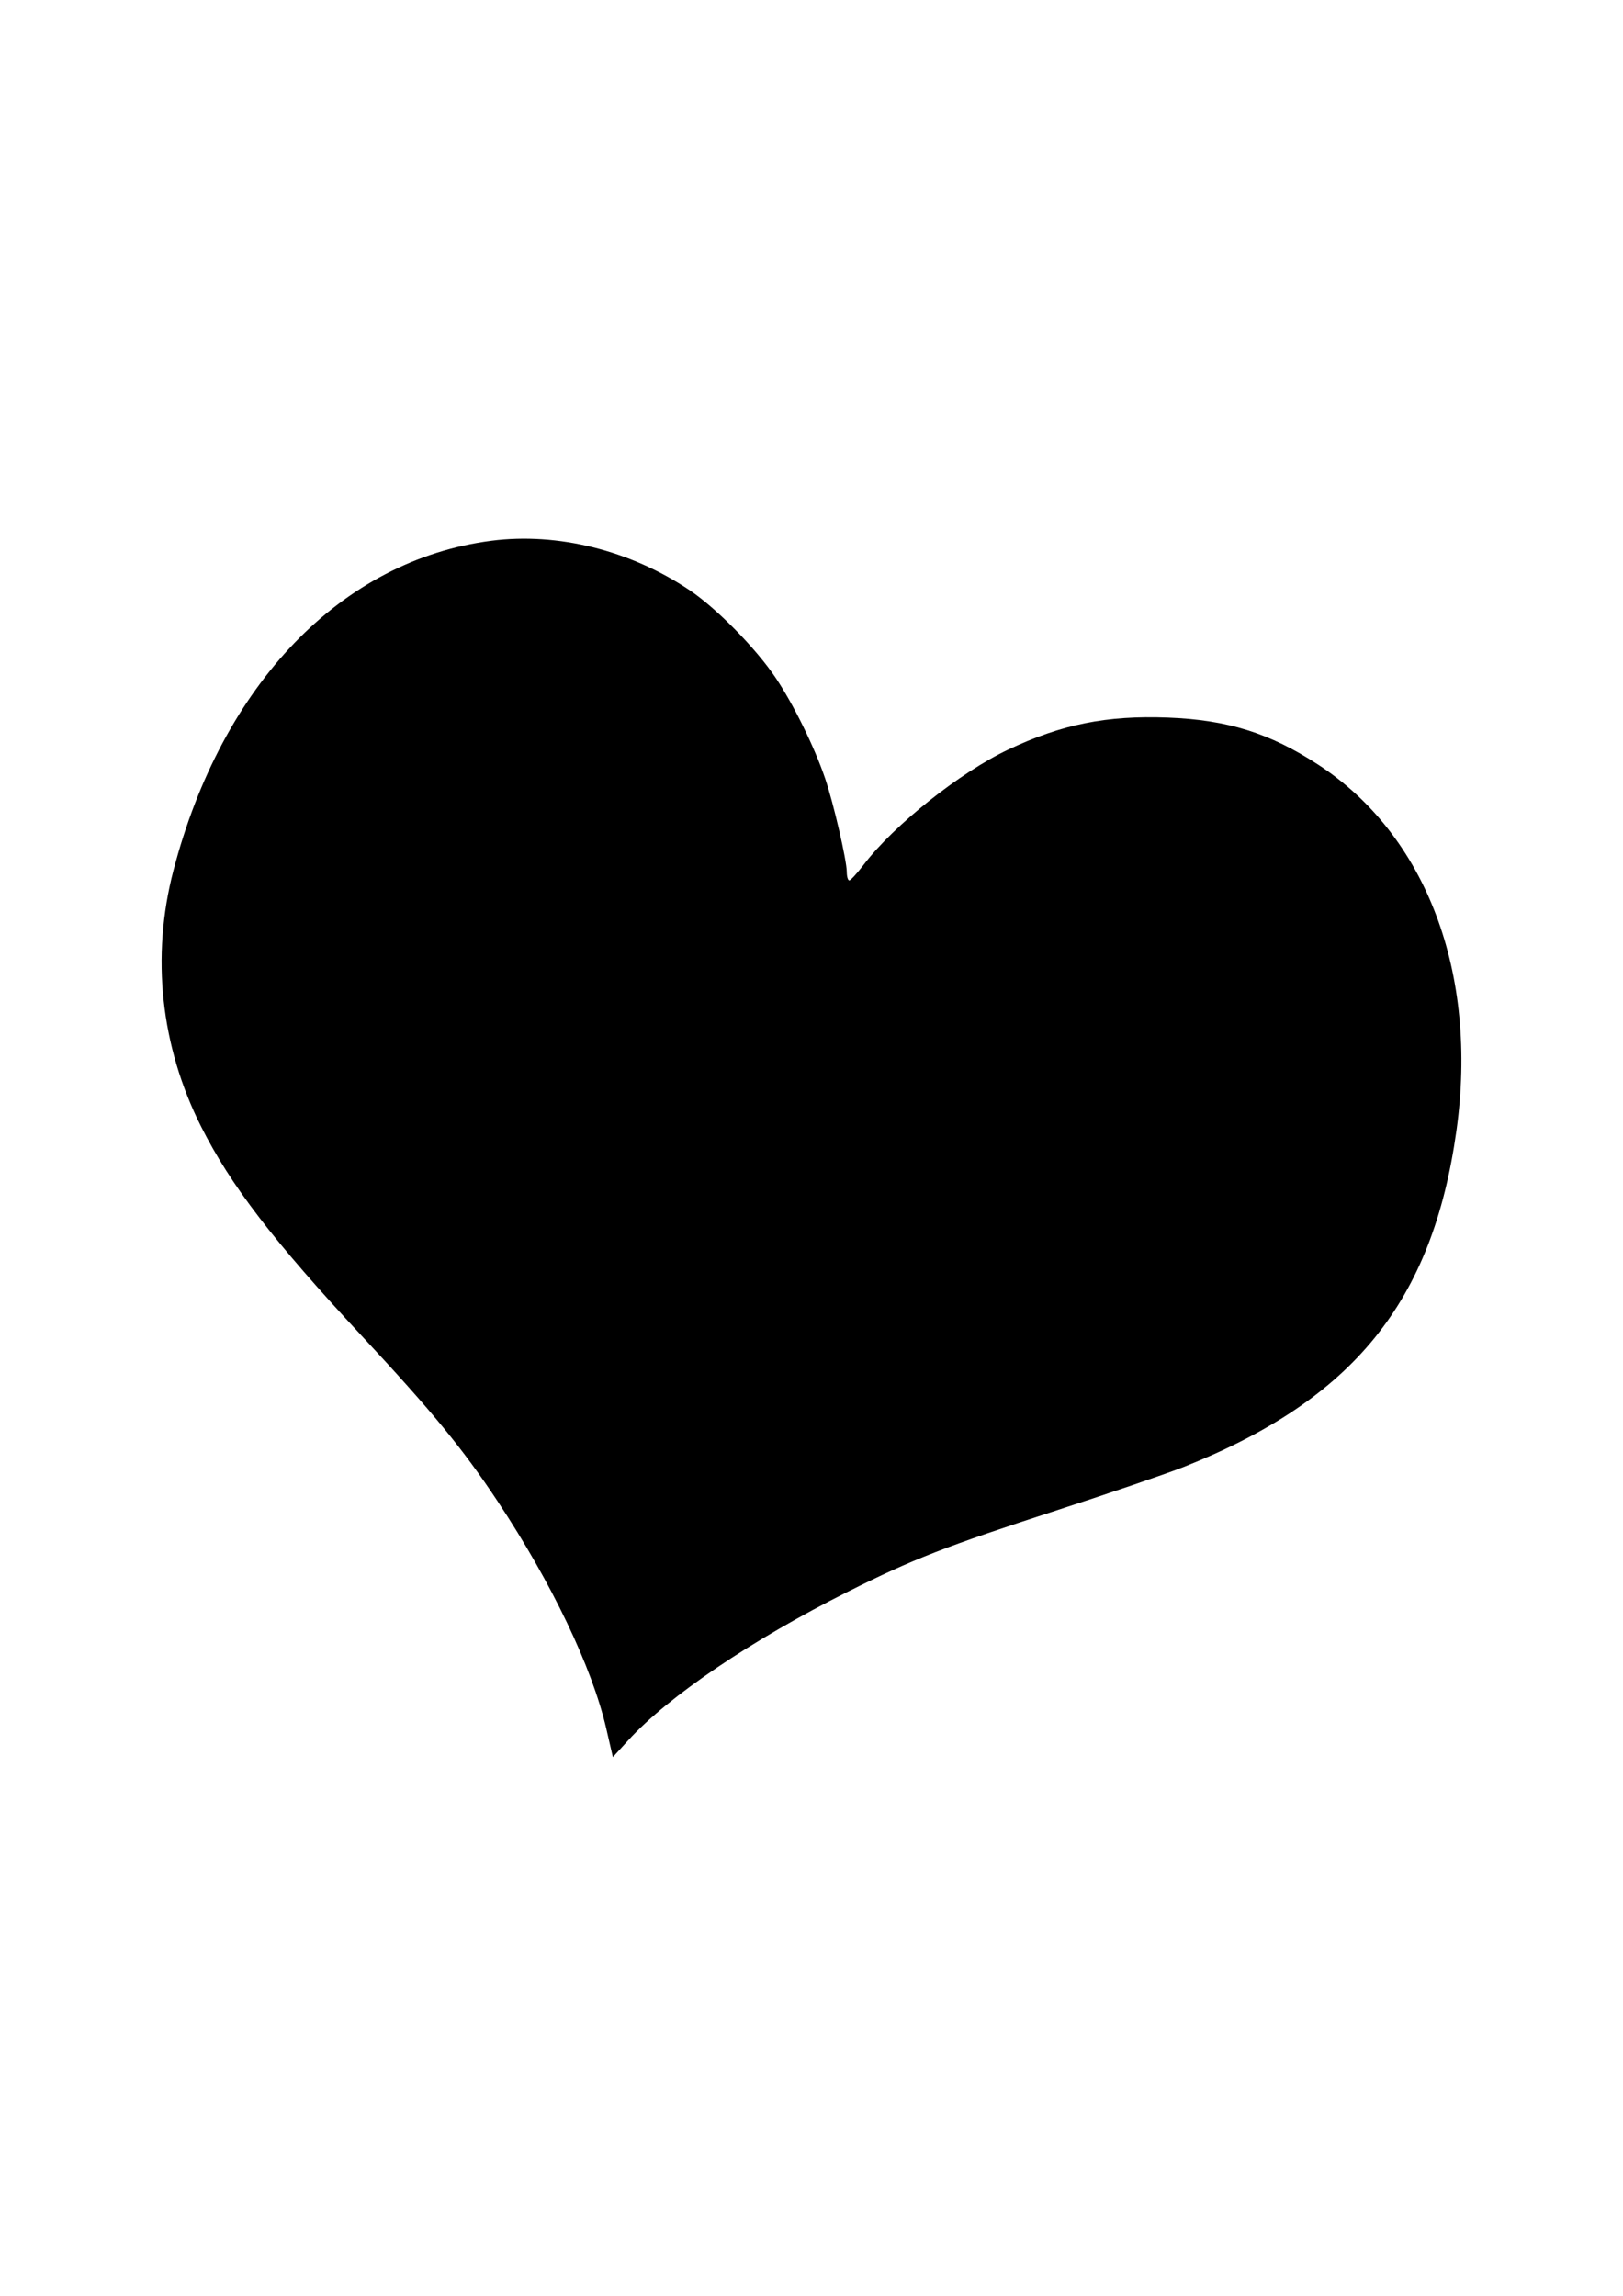 <?xml version="1.0" encoding="UTF-8" standalone="no"?>
<!-- Created with Inkscape (http://www.inkscape.org/) -->

<svg
   xmlns:dc="http://purl.org/dc/elements/1.1/"
   xmlns:cc="http://creativecommons.org/ns#"
   xmlns:rdf="http://www.w3.org/1999/02/22-rdf-syntax-ns#"
   xmlns:svg="http://www.w3.org/2000/svg"
   xmlns="http://www.w3.org/2000/svg"
   xmlns:xlink="http://www.w3.org/1999/xlink"
   xmlns:sodipodi="http://sodipodi.sourceforge.net/DTD/sodipodi-0.dtd"
   xmlns:inkscape="http://www.inkscape.org/namespaces/inkscape"
   width="210mm"
   height="297mm"
   viewBox="0 0 210 297"
   version="1.1"
   id="svg3631"
   inkscape:version="0.92.4 (5da689c313, 2019-01-14)"
   sodipodi:docname="simple heart.svg">
  <defs
     id="defs3625">
    <clipPath
       clipPathUnits="userSpaceOnUse"
       id="clipPath18">
      <path
         d="M 0,600.949 H 847.559 V 0 H 0 Z"
         id="path16"
         inkscape:connector-curvature="0" />
    </clipPath>
    <linearGradient
       id="a"
       x1="104.73"
       x2="494.52"
       y1="335.72"
       y2="895.84"
       gradientUnits="userSpaceOnUse">
      <stop
         stop-color="#e00"
         offset="0"
         id="stop2" />
      <stop
         stop-color="#9a0000"
         offset="1"
         id="stop4" />
    </linearGradient>
    <clipPath
       id="a-4">
      <use
         overflow="visible"
         xlink:href="#e"
         id="use12" />
    </clipPath>
    <clipPath
       id="clipPath2004">
      <use
         overflow="visible"
         xlink:href="#e"
         id="use2002" />
    </clipPath>
    <clipPath
       id="clipPath2008">
      <use
         overflow="visible"
         xlink:href="#e"
         id="use2006" />
    </clipPath>
    <clipPath
       id="clipPath2012">
      <use
         overflow="visible"
         xlink:href="#e"
         id="use2010" />
    </clipPath>
    <clipPath
       id="clipPath2016">
      <use
         overflow="visible"
         xlink:href="#e"
         id="use2014" />
    </clipPath>
    <clipPath
       id="clipPath2020">
      <use
         overflow="visible"
         xlink:href="#e"
         id="use2018" />
    </clipPath>
    <clipPath
       id="clipPath2024">
      <use
         overflow="visible"
         xlink:href="#e"
         id="use2022" />
    </clipPath>
    <clipPath
       id="clipPath2028">
      <use
         overflow="visible"
         xlink:href="#e"
         id="use2026" />
    </clipPath>
    <clipPath
       id="clipPath2032">
      <use
         overflow="visible"
         xlink:href="#e"
         id="use2030" />
    </clipPath>
    <clipPath
       id="clipPath2036">
      <use
         overflow="visible"
         xlink:href="#e"
         id="use2034" />
    </clipPath>
    <clipPath
       id="clipPath2040">
      <use
         overflow="visible"
         xlink:href="#e"
         id="use2038" />
    </clipPath>
    <clipPath
       id="clipPath2044">
      <use
         overflow="visible"
         xlink:href="#e"
         id="use2042" />
    </clipPath>
    <clipPath
       id="clipPath2048">
      <use
         overflow="visible"
         xlink:href="#e"
         id="use2046" />
    </clipPath>
    <clipPath
       id="clipPath2052">
      <use
         overflow="visible"
         xlink:href="#e"
         id="use2050" />
    </clipPath>
    <clipPath
       id="clipPath2056">
      <use
         overflow="visible"
         xlink:href="#e"
         id="use2054" />
    </clipPath>
    <clipPath
       id="clipPath2060">
      <use
         overflow="visible"
         xlink:href="#e"
         id="use2058" />
    </clipPath>
    <clipPath
       id="clipPath2064">
      <use
         overflow="visible"
         xlink:href="#e"
         id="use2062" />
    </clipPath>
    <clipPath
       id="clipPath2068">
      <use
         overflow="visible"
         xlink:href="#e"
         id="use2066" />
    </clipPath>
    <clipPath
       id="clipPath2072">
      <use
         overflow="visible"
         xlink:href="#e"
         id="use2070" />
    </clipPath>
    <clipPath
       id="clipPath2076">
      <use
         overflow="visible"
         xlink:href="#e"
         id="use2074" />
    </clipPath>
    <clipPath
       id="clipPath2080">
      <use
         overflow="visible"
         xlink:href="#e"
         id="use2078" />
    </clipPath>
    <clipPath
       id="clipPath2084">
      <use
         overflow="visible"
         xlink:href="#e"
         id="use2082" />
    </clipPath>
    <clipPath
       id="clipPath2088">
      <use
         overflow="visible"
         xlink:href="#e"
         id="use2086" />
    </clipPath>
    <clipPath
       id="clipPath2092">
      <use
         overflow="visible"
         xlink:href="#e"
         id="use2090" />
    </clipPath>
    <clipPath
       id="clipPath2096">
      <use
         overflow="visible"
         xlink:href="#e"
         id="use2094" />
    </clipPath>
    <clipPath
       id="clipPath2100">
      <use
         overflow="visible"
         xlink:href="#e"
         id="use2098" />
    </clipPath>
    <clipPath
       id="clipPath2104">
      <use
         overflow="visible"
         xlink:href="#e"
         id="use2102" />
    </clipPath>
    <clipPath
       id="clipPath2108">
      <use
         overflow="visible"
         xlink:href="#e"
         id="use2106" />
    </clipPath>
    <clipPath
       id="clipPath2112">
      <use
         overflow="visible"
         xlink:href="#e"
         id="use2110" />
    </clipPath>
    <clipPath
       id="clipPath2116">
      <use
         overflow="visible"
         xlink:href="#e"
         id="use2114" />
    </clipPath>
    <clipPath
       id="clipPath2120">
      <use
         overflow="visible"
         xlink:href="#e"
         id="use2118" />
    </clipPath>
    <clipPath
       id="clipPath2124">
      <use
         overflow="visible"
         xlink:href="#e"
         id="use2122" />
    </clipPath>
    <clipPath
       id="clipPath2128">
      <use
         overflow="visible"
         xlink:href="#e"
         id="use2126" />
    </clipPath>
    <clipPath
       id="clipPath2132">
      <use
         overflow="visible"
         xlink:href="#e"
         id="use2130" />
    </clipPath>
    <clipPath
       id="a-1">
      <use
         overflow="visible"
         xlink:href="#e"
         id="use12-4" />
    </clipPath>
    <clipPath
       id="clipPath2004-8">
      <use
         overflow="visible"
         xlink:href="#e"
         id="use2002-6" />
    </clipPath>
    <clipPath
       id="clipPath2008-0">
      <use
         overflow="visible"
         xlink:href="#e"
         id="use2006-5" />
    </clipPath>
    <clipPath
       id="clipPath2012-3">
      <use
         overflow="visible"
         xlink:href="#e"
         id="use2010-5" />
    </clipPath>
    <clipPath
       id="clipPath2016-3">
      <use
         overflow="visible"
         xlink:href="#e"
         id="use2014-2" />
    </clipPath>
    <clipPath
       id="clipPath2020-4">
      <use
         overflow="visible"
         xlink:href="#e"
         id="use2018-5" />
    </clipPath>
    <clipPath
       id="clipPath2024-9">
      <use
         overflow="visible"
         xlink:href="#e"
         id="use2022-9" />
    </clipPath>
    <clipPath
       id="clipPath2028-1">
      <use
         overflow="visible"
         xlink:href="#e"
         id="use2026-9" />
    </clipPath>
    <clipPath
       id="clipPath2032-1">
      <use
         overflow="visible"
         xlink:href="#e"
         id="use2030-2" />
    </clipPath>
    <clipPath
       id="clipPath2036-1">
      <use
         overflow="visible"
         xlink:href="#e"
         id="use2034-3" />
    </clipPath>
    <clipPath
       id="clipPath2040-3">
      <use
         overflow="visible"
         xlink:href="#e"
         id="use2038-6" />
    </clipPath>
    <clipPath
       id="clipPath2044-0">
      <use
         overflow="visible"
         xlink:href="#e"
         id="use2042-5" />
    </clipPath>
    <clipPath
       id="clipPath2048-1">
      <use
         overflow="visible"
         xlink:href="#e"
         id="use2046-4" />
    </clipPath>
    <clipPath
       id="clipPath2052-7">
      <use
         overflow="visible"
         xlink:href="#e"
         id="use2050-6" />
    </clipPath>
    <clipPath
       id="clipPath2056-3">
      <use
         overflow="visible"
         xlink:href="#e"
         id="use2054-3" />
    </clipPath>
    <clipPath
       id="clipPath2060-5">
      <use
         overflow="visible"
         xlink:href="#e"
         id="use2058-1" />
    </clipPath>
    <clipPath
       id="clipPath2064-9">
      <use
         overflow="visible"
         xlink:href="#e"
         id="use2062-3" />
    </clipPath>
    <clipPath
       id="clipPath2068-4">
      <use
         overflow="visible"
         xlink:href="#e"
         id="use2066-6" />
    </clipPath>
    <clipPath
       id="clipPath2072-2">
      <use
         overflow="visible"
         xlink:href="#e"
         id="use2070-9" />
    </clipPath>
    <clipPath
       id="clipPath2076-4">
      <use
         overflow="visible"
         xlink:href="#e"
         id="use2074-6" />
    </clipPath>
    <clipPath
       id="clipPath2080-7">
      <use
         overflow="visible"
         xlink:href="#e"
         id="use2078-4" />
    </clipPath>
    <clipPath
       id="clipPath2084-2">
      <use
         overflow="visible"
         xlink:href="#e"
         id="use2082-3" />
    </clipPath>
    <clipPath
       id="clipPath2088-3">
      <use
         overflow="visible"
         xlink:href="#e"
         id="use2086-4" />
    </clipPath>
    <clipPath
       id="clipPath2092-8">
      <use
         overflow="visible"
         xlink:href="#e"
         id="use2090-5" />
    </clipPath>
    <clipPath
       id="clipPath2096-6">
      <use
         overflow="visible"
         xlink:href="#e"
         id="use2094-0" />
    </clipPath>
    <clipPath
       id="clipPath2100-4">
      <use
         overflow="visible"
         xlink:href="#e"
         id="use2098-4" />
    </clipPath>
    <clipPath
       id="clipPath2104-8">
      <use
         overflow="visible"
         xlink:href="#e"
         id="use2102-9" />
    </clipPath>
    <clipPath
       id="clipPath2108-7">
      <use
         overflow="visible"
         xlink:href="#e"
         id="use2106-3" />
    </clipPath>
    <clipPath
       id="clipPath2112-1">
      <use
         overflow="visible"
         xlink:href="#e"
         id="use2110-0" />
    </clipPath>
    <clipPath
       id="clipPath2116-9">
      <use
         overflow="visible"
         xlink:href="#e"
         id="use2114-8" />
    </clipPath>
    <clipPath
       id="clipPath2120-9">
      <use
         overflow="visible"
         xlink:href="#e"
         id="use2118-3" />
    </clipPath>
    <clipPath
       id="clipPath2124-6">
      <use
         overflow="visible"
         xlink:href="#e"
         id="use2122-9" />
    </clipPath>
    <clipPath
       id="clipPath2128-5">
      <use
         overflow="visible"
         xlink:href="#e"
         id="use2126-0" />
    </clipPath>
    <clipPath
       id="clipPath2132-4">
      <use
         overflow="visible"
         xlink:href="#e"
         id="use2130-9" />
    </clipPath>
    <clipPath
       id="a-9">
      <use
         overflow="visible"
         xlink:href="#e"
         id="use12-6" />
    </clipPath>
    <clipPath
       id="clipPath2885">
      <use
         overflow="visible"
         xlink:href="#e"
         id="use2883" />
    </clipPath>
    <clipPath
       id="clipPath2889">
      <use
         overflow="visible"
         xlink:href="#e"
         id="use2887" />
    </clipPath>
    <clipPath
       id="clipPath2893">
      <use
         overflow="visible"
         xlink:href="#e"
         id="use2891" />
    </clipPath>
    <clipPath
       id="clipPath2897">
      <use
         overflow="visible"
         xlink:href="#e"
         id="use2895" />
    </clipPath>
    <clipPath
       id="clipPath2901">
      <use
         overflow="visible"
         xlink:href="#e"
         id="use2899" />
    </clipPath>
    <clipPath
       id="clipPath2905">
      <use
         overflow="visible"
         xlink:href="#e"
         id="use2903" />
    </clipPath>
    <clipPath
       id="clipPath2909">
      <use
         overflow="visible"
         xlink:href="#e"
         id="use2907" />
    </clipPath>
    <clipPath
       id="clipPath2913">
      <use
         overflow="visible"
         xlink:href="#e"
         id="use2911" />
    </clipPath>
    <clipPath
       id="clipPath2917">
      <use
         overflow="visible"
         xlink:href="#e"
         id="use2915" />
    </clipPath>
    <clipPath
       id="clipPath2921">
      <use
         overflow="visible"
         xlink:href="#e"
         id="use2919" />
    </clipPath>
    <clipPath
       id="clipPath2925">
      <use
         overflow="visible"
         xlink:href="#e"
         id="use2923" />
    </clipPath>
    <clipPath
       id="clipPath2929">
      <use
         overflow="visible"
         xlink:href="#e"
         id="use2927" />
    </clipPath>
    <clipPath
       id="clipPath2933">
      <use
         overflow="visible"
         xlink:href="#e"
         id="use2931" />
    </clipPath>
    <clipPath
       id="clipPath2937">
      <use
         overflow="visible"
         xlink:href="#e"
         id="use2935" />
    </clipPath>
    <clipPath
       id="clipPath2941">
      <use
         overflow="visible"
         xlink:href="#e"
         id="use2939" />
    </clipPath>
    <clipPath
       id="clipPath2945">
      <use
         overflow="visible"
         xlink:href="#e"
         id="use2943" />
    </clipPath>
    <clipPath
       id="clipPath2949">
      <use
         overflow="visible"
         xlink:href="#e"
         id="use2947" />
    </clipPath>
    <clipPath
       id="clipPath2953">
      <use
         overflow="visible"
         xlink:href="#e"
         id="use2951" />
    </clipPath>
    <clipPath
       id="clipPath2957">
      <use
         overflow="visible"
         xlink:href="#e"
         id="use2955" />
    </clipPath>
    <clipPath
       id="clipPath2961">
      <use
         overflow="visible"
         xlink:href="#e"
         id="use2959" />
    </clipPath>
    <clipPath
       id="clipPath2965">
      <use
         overflow="visible"
         xlink:href="#e"
         id="use2963" />
    </clipPath>
    <clipPath
       id="clipPath2969">
      <use
         overflow="visible"
         xlink:href="#e"
         id="use2967" />
    </clipPath>
    <clipPath
       id="clipPath2973">
      <use
         overflow="visible"
         xlink:href="#e"
         id="use2971" />
    </clipPath>
    <clipPath
       id="clipPath2977">
      <use
         overflow="visible"
         xlink:href="#e"
         id="use2975" />
    </clipPath>
    <clipPath
       id="clipPath2981">
      <use
         overflow="visible"
         xlink:href="#e"
         id="use2979" />
    </clipPath>
    <clipPath
       id="clipPath2985">
      <use
         overflow="visible"
         xlink:href="#e"
         id="use2983" />
    </clipPath>
    <clipPath
       id="clipPath2989">
      <use
         overflow="visible"
         xlink:href="#e"
         id="use2987" />
    </clipPath>
    <clipPath
       id="clipPath2993">
      <use
         overflow="visible"
         xlink:href="#e"
         id="use2991" />
    </clipPath>
    <clipPath
       id="clipPath2997">
      <use
         overflow="visible"
         xlink:href="#e"
         id="use2995" />
    </clipPath>
    <clipPath
       id="clipPath3001">
      <use
         overflow="visible"
         xlink:href="#e"
         id="use2999" />
    </clipPath>
    <clipPath
       id="clipPath3005">
      <use
         overflow="visible"
         xlink:href="#e"
         id="use3003" />
    </clipPath>
    <clipPath
       id="clipPath3009">
      <use
         overflow="visible"
         xlink:href="#e"
         id="use3007" />
    </clipPath>
    <clipPath
       id="clipPath3013">
      <use
         overflow="visible"
         xlink:href="#e"
         id="use3011" />
    </clipPath>
    <clipPath
       id="a-0">
      <use
         overflow="visible"
         xlink:href="#e"
         id="use12-1" />
    </clipPath>
    <clipPath
       id="clipPath3061">
      <use
         overflow="visible"
         xlink:href="#e"
         id="use3059" />
    </clipPath>
    <clipPath
       id="clipPath3065">
      <use
         overflow="visible"
         xlink:href="#e"
         id="use3063" />
    </clipPath>
    <clipPath
       id="clipPath3069">
      <use
         overflow="visible"
         xlink:href="#e"
         id="use3067" />
    </clipPath>
    <clipPath
       id="clipPath3073">
      <use
         overflow="visible"
         xlink:href="#e"
         id="use3071" />
    </clipPath>
    <clipPath
       id="clipPath3077">
      <use
         overflow="visible"
         xlink:href="#e"
         id="use3075" />
    </clipPath>
    <clipPath
       id="clipPath3081">
      <use
         overflow="visible"
         xlink:href="#e"
         id="use3079" />
    </clipPath>
    <clipPath
       id="clipPath3085">
      <use
         overflow="visible"
         xlink:href="#e"
         id="use3083" />
    </clipPath>
    <clipPath
       id="clipPath3089">
      <use
         overflow="visible"
         xlink:href="#e"
         id="use3087" />
    </clipPath>
    <clipPath
       id="clipPath3093">
      <use
         overflow="visible"
         xlink:href="#e"
         id="use3091" />
    </clipPath>
    <clipPath
       id="clipPath3097">
      <use
         overflow="visible"
         xlink:href="#e"
         id="use3095" />
    </clipPath>
    <clipPath
       id="clipPath3101">
      <use
         overflow="visible"
         xlink:href="#e"
         id="use3099" />
    </clipPath>
    <clipPath
       id="clipPath3105">
      <use
         overflow="visible"
         xlink:href="#e"
         id="use3103" />
    </clipPath>
    <clipPath
       id="clipPath3109">
      <use
         overflow="visible"
         xlink:href="#e"
         id="use3107" />
    </clipPath>
    <clipPath
       id="clipPath3113">
      <use
         overflow="visible"
         xlink:href="#e"
         id="use3111" />
    </clipPath>
    <clipPath
       id="clipPath3117">
      <use
         overflow="visible"
         xlink:href="#e"
         id="use3115" />
    </clipPath>
    <clipPath
       id="clipPath3121">
      <use
         overflow="visible"
         xlink:href="#e"
         id="use3119" />
    </clipPath>
    <clipPath
       id="clipPath3125">
      <use
         overflow="visible"
         xlink:href="#e"
         id="use3123" />
    </clipPath>
    <clipPath
       id="clipPath3129">
      <use
         overflow="visible"
         xlink:href="#e"
         id="use3127" />
    </clipPath>
    <clipPath
       id="clipPath3133">
      <use
         overflow="visible"
         xlink:href="#e"
         id="use3131" />
    </clipPath>
    <clipPath
       id="clipPath3137">
      <use
         overflow="visible"
         xlink:href="#e"
         id="use3135" />
    </clipPath>
    <clipPath
       id="clipPath3141">
      <use
         overflow="visible"
         xlink:href="#e"
         id="use3139" />
    </clipPath>
    <clipPath
       id="clipPath3145">
      <use
         overflow="visible"
         xlink:href="#e"
         id="use3143" />
    </clipPath>
    <clipPath
       id="clipPath3149">
      <use
         overflow="visible"
         xlink:href="#e"
         id="use3147" />
    </clipPath>
    <clipPath
       id="clipPath3153">
      <use
         overflow="visible"
         xlink:href="#e"
         id="use3151" />
    </clipPath>
    <clipPath
       id="clipPath3157">
      <use
         overflow="visible"
         xlink:href="#e"
         id="use3155" />
    </clipPath>
    <clipPath
       id="clipPath3161">
      <use
         overflow="visible"
         xlink:href="#e"
         id="use3159" />
    </clipPath>
    <clipPath
       id="clipPath3165">
      <use
         overflow="visible"
         xlink:href="#e"
         id="use3163" />
    </clipPath>
    <clipPath
       id="clipPath3169">
      <use
         overflow="visible"
         xlink:href="#e"
         id="use3167" />
    </clipPath>
    <clipPath
       id="clipPath3173">
      <use
         overflow="visible"
         xlink:href="#e"
         id="use3171" />
    </clipPath>
    <clipPath
       id="clipPath3177">
      <use
         overflow="visible"
         xlink:href="#e"
         id="use3175" />
    </clipPath>
    <clipPath
       id="clipPath3181">
      <use
         overflow="visible"
         xlink:href="#e"
         id="use3179" />
    </clipPath>
    <clipPath
       id="clipPath3185">
      <use
         overflow="visible"
         xlink:href="#e"
         id="use3183" />
    </clipPath>
    <clipPath
       id="clipPath3189">
      <use
         overflow="visible"
         xlink:href="#e"
         id="use3187" />
    </clipPath>
    <clipPath
       id="a-7">
      <use
         overflow="visible"
         xlink:href="#e"
         id="use12-2" />
    </clipPath>
    <clipPath
       id="clipPath4117">
      <use
         overflow="visible"
         xlink:href="#e"
         id="use4115" />
    </clipPath>
    <clipPath
       id="clipPath4121">
      <use
         overflow="visible"
         xlink:href="#e"
         id="use4119" />
    </clipPath>
    <clipPath
       id="clipPath4125">
      <use
         overflow="visible"
         xlink:href="#e"
         id="use4123" />
    </clipPath>
    <clipPath
       id="clipPath4129">
      <use
         overflow="visible"
         xlink:href="#e"
         id="use4127" />
    </clipPath>
    <clipPath
       id="clipPath4133">
      <use
         overflow="visible"
         xlink:href="#e"
         id="use4131" />
    </clipPath>
    <clipPath
       id="clipPath4137">
      <use
         overflow="visible"
         xlink:href="#e"
         id="use4135" />
    </clipPath>
    <clipPath
       id="clipPath4141">
      <use
         overflow="visible"
         xlink:href="#e"
         id="use4139" />
    </clipPath>
    <clipPath
       id="clipPath4145">
      <use
         overflow="visible"
         xlink:href="#e"
         id="use4143" />
    </clipPath>
    <clipPath
       id="clipPath4149">
      <use
         overflow="visible"
         xlink:href="#e"
         id="use4147" />
    </clipPath>
    <clipPath
       id="clipPath4153">
      <use
         overflow="visible"
         xlink:href="#e"
         id="use4151" />
    </clipPath>
    <clipPath
       id="clipPath4157">
      <use
         overflow="visible"
         xlink:href="#e"
         id="use4155" />
    </clipPath>
    <clipPath
       id="clipPath4161">
      <use
         overflow="visible"
         xlink:href="#e"
         id="use4159" />
    </clipPath>
    <clipPath
       id="clipPath4165">
      <use
         overflow="visible"
         xlink:href="#e"
         id="use4163" />
    </clipPath>
    <clipPath
       id="clipPath4169">
      <use
         overflow="visible"
         xlink:href="#e"
         id="use4167" />
    </clipPath>
    <clipPath
       id="clipPath4173">
      <use
         overflow="visible"
         xlink:href="#e"
         id="use4171" />
    </clipPath>
    <clipPath
       id="clipPath4177">
      <use
         overflow="visible"
         xlink:href="#e"
         id="use4175" />
    </clipPath>
    <clipPath
       id="clipPath4181">
      <use
         overflow="visible"
         xlink:href="#e"
         id="use4179" />
    </clipPath>
    <clipPath
       id="clipPath4185">
      <use
         overflow="visible"
         xlink:href="#e"
         id="use4183" />
    </clipPath>
    <clipPath
       id="clipPath4189">
      <use
         overflow="visible"
         xlink:href="#e"
         id="use4187" />
    </clipPath>
    <clipPath
       id="clipPath4193">
      <use
         overflow="visible"
         xlink:href="#e"
         id="use4191" />
    </clipPath>
    <clipPath
       id="clipPath4197">
      <use
         overflow="visible"
         xlink:href="#e"
         id="use4195" />
    </clipPath>
    <clipPath
       id="clipPath4201">
      <use
         overflow="visible"
         xlink:href="#e"
         id="use4199" />
    </clipPath>
    <clipPath
       id="clipPath4205">
      <use
         overflow="visible"
         xlink:href="#e"
         id="use4203" />
    </clipPath>
    <clipPath
       id="clipPath4209">
      <use
         overflow="visible"
         xlink:href="#e"
         id="use4207" />
    </clipPath>
    <clipPath
       id="clipPath4213">
      <use
         overflow="visible"
         xlink:href="#e"
         id="use4211" />
    </clipPath>
    <clipPath
       id="clipPath4217">
      <use
         overflow="visible"
         xlink:href="#e"
         id="use4215" />
    </clipPath>
    <clipPath
       id="clipPath4221">
      <use
         overflow="visible"
         xlink:href="#e"
         id="use4219" />
    </clipPath>
    <clipPath
       id="clipPath4225">
      <use
         overflow="visible"
         xlink:href="#e"
         id="use4223" />
    </clipPath>
    <clipPath
       id="clipPath4229">
      <use
         overflow="visible"
         xlink:href="#e"
         id="use4227" />
    </clipPath>
    <clipPath
       id="clipPath4233">
      <use
         overflow="visible"
         xlink:href="#e"
         id="use4231" />
    </clipPath>
    <clipPath
       id="clipPath4237">
      <use
         overflow="visible"
         xlink:href="#e"
         id="use4235" />
    </clipPath>
    <clipPath
       id="clipPath4241">
      <use
         overflow="visible"
         xlink:href="#e"
         id="use4239" />
    </clipPath>
    <clipPath
       id="clipPath4245">
      <use
         overflow="visible"
         xlink:href="#e"
         id="use4243" />
    </clipPath>
    <clipPath
       id="a-44">
      <use
         overflow="visible"
         xlink:href="#e"
         id="use12-3" />
    </clipPath>
    <clipPath
       id="clipPath4117-5">
      <use
         overflow="visible"
         xlink:href="#e"
         id="use4115-9" />
    </clipPath>
    <clipPath
       id="clipPath4121-3">
      <use
         overflow="visible"
         xlink:href="#e"
         id="use4119-4" />
    </clipPath>
    <clipPath
       id="clipPath4125-3">
      <use
         overflow="visible"
         xlink:href="#e"
         id="use4123-0" />
    </clipPath>
    <clipPath
       id="clipPath4129-4">
      <use
         overflow="visible"
         xlink:href="#e"
         id="use4127-7" />
    </clipPath>
    <clipPath
       id="clipPath4133-9">
      <use
         overflow="visible"
         xlink:href="#e"
         id="use4131-9" />
    </clipPath>
    <clipPath
       id="clipPath4137-1">
      <use
         overflow="visible"
         xlink:href="#e"
         id="use4135-1" />
    </clipPath>
    <clipPath
       id="clipPath4141-9">
      <use
         overflow="visible"
         xlink:href="#e"
         id="use4139-7" />
    </clipPath>
    <clipPath
       id="clipPath4145-5">
      <use
         overflow="visible"
         xlink:href="#e"
         id="use4143-1" />
    </clipPath>
    <clipPath
       id="clipPath4149-8">
      <use
         overflow="visible"
         xlink:href="#e"
         id="use4147-5" />
    </clipPath>
    <clipPath
       id="clipPath4153-6">
      <use
         overflow="visible"
         xlink:href="#e"
         id="use4151-7" />
    </clipPath>
    <clipPath
       id="clipPath4157-1">
      <use
         overflow="visible"
         xlink:href="#e"
         id="use4155-0" />
    </clipPath>
    <clipPath
       id="clipPath4161-6">
      <use
         overflow="visible"
         xlink:href="#e"
         id="use4159-6" />
    </clipPath>
    <clipPath
       id="clipPath4165-5">
      <use
         overflow="visible"
         xlink:href="#e"
         id="use4163-2" />
    </clipPath>
    <clipPath
       id="clipPath4169-6">
      <use
         overflow="visible"
         xlink:href="#e"
         id="use4167-0" />
    </clipPath>
    <clipPath
       id="clipPath4173-1">
      <use
         overflow="visible"
         xlink:href="#e"
         id="use4171-9" />
    </clipPath>
    <clipPath
       id="clipPath4177-5">
      <use
         overflow="visible"
         xlink:href="#e"
         id="use4175-0" />
    </clipPath>
    <clipPath
       id="clipPath4181-8">
      <use
         overflow="visible"
         xlink:href="#e"
         id="use4179-6" />
    </clipPath>
    <clipPath
       id="clipPath4185-8">
      <use
         overflow="visible"
         xlink:href="#e"
         id="use4183-4" />
    </clipPath>
    <clipPath
       id="clipPath4189-6">
      <use
         overflow="visible"
         xlink:href="#e"
         id="use4187-1" />
    </clipPath>
    <clipPath
       id="clipPath4193-9">
      <use
         overflow="visible"
         xlink:href="#e"
         id="use4191-4" />
    </clipPath>
    <clipPath
       id="clipPath4197-4">
      <use
         overflow="visible"
         xlink:href="#e"
         id="use4195-1" />
    </clipPath>
    <clipPath
       id="clipPath4201-1">
      <use
         overflow="visible"
         xlink:href="#e"
         id="use4199-6" />
    </clipPath>
    <clipPath
       id="clipPath4205-4">
      <use
         overflow="visible"
         xlink:href="#e"
         id="use4203-5" />
    </clipPath>
    <clipPath
       id="clipPath4209-3">
      <use
         overflow="visible"
         xlink:href="#e"
         id="use4207-0" />
    </clipPath>
    <clipPath
       id="clipPath4213-0">
      <use
         overflow="visible"
         xlink:href="#e"
         id="use4211-2" />
    </clipPath>
    <clipPath
       id="clipPath4217-4">
      <use
         overflow="visible"
         xlink:href="#e"
         id="use4215-2" />
    </clipPath>
    <clipPath
       id="clipPath4221-3">
      <use
         overflow="visible"
         xlink:href="#e"
         id="use4219-6" />
    </clipPath>
    <clipPath
       id="clipPath4225-9">
      <use
         overflow="visible"
         xlink:href="#e"
         id="use4223-0" />
    </clipPath>
    <clipPath
       id="clipPath4229-8">
      <use
         overflow="visible"
         xlink:href="#e"
         id="use4227-6" />
    </clipPath>
    <clipPath
       id="clipPath4233-6">
      <use
         overflow="visible"
         xlink:href="#e"
         id="use4231-2" />
    </clipPath>
    <clipPath
       id="clipPath4237-1">
      <use
         overflow="visible"
         xlink:href="#e"
         id="use4235-9" />
    </clipPath>
    <clipPath
       id="clipPath4241-7">
      <use
         overflow="visible"
         xlink:href="#e"
         id="use4239-3" />
    </clipPath>
    <clipPath
       id="clipPath4245-0">
      <use
         overflow="visible"
         xlink:href="#e"
         id="use4243-4" />
    </clipPath>
    <rect
       height="364.36"
       width="375.5"
       y="48.715"
       x="110"
       id="e" />
    <clipPath
       id="a-95">
      <use
         overflow="visible"
         xlink:href="#e"
         id="use12-8" />
    </clipPath>
    <clipPath
       id="clipPath4293">
      <use
         overflow="visible"
         xlink:href="#e"
         id="use4291" />
    </clipPath>
    <clipPath
       id="clipPath4297">
      <use
         overflow="visible"
         xlink:href="#e"
         id="use4295" />
    </clipPath>
    <clipPath
       id="clipPath4301">
      <use
         overflow="visible"
         xlink:href="#e"
         id="use4299" />
    </clipPath>
    <clipPath
       id="clipPath4305">
      <use
         overflow="visible"
         xlink:href="#e"
         id="use4303" />
    </clipPath>
    <clipPath
       id="clipPath4309">
      <use
         overflow="visible"
         xlink:href="#e"
         id="use4307" />
    </clipPath>
    <clipPath
       id="clipPath4313">
      <use
         overflow="visible"
         xlink:href="#e"
         id="use4311" />
    </clipPath>
    <clipPath
       id="clipPath4317">
      <use
         overflow="visible"
         xlink:href="#e"
         id="use4315" />
    </clipPath>
    <clipPath
       id="clipPath4321">
      <use
         overflow="visible"
         xlink:href="#e"
         id="use4319" />
    </clipPath>
    <clipPath
       id="clipPath4325">
      <use
         overflow="visible"
         xlink:href="#e"
         id="use4323" />
    </clipPath>
    <clipPath
       id="clipPath4329">
      <use
         overflow="visible"
         xlink:href="#e"
         id="use4327" />
    </clipPath>
    <clipPath
       id="clipPath4333">
      <use
         overflow="visible"
         xlink:href="#e"
         id="use4331" />
    </clipPath>
    <clipPath
       id="clipPath4337">
      <use
         overflow="visible"
         xlink:href="#e"
         id="use4335" />
    </clipPath>
    <clipPath
       id="clipPath4341">
      <use
         overflow="visible"
         xlink:href="#e"
         id="use4339" />
    </clipPath>
    <clipPath
       id="clipPath4345">
      <use
         overflow="visible"
         xlink:href="#e"
         id="use4343" />
    </clipPath>
    <clipPath
       id="clipPath4349">
      <use
         overflow="visible"
         xlink:href="#e"
         id="use4347" />
    </clipPath>
    <clipPath
       id="clipPath4353">
      <use
         overflow="visible"
         xlink:href="#e"
         id="use4351" />
    </clipPath>
    <clipPath
       id="clipPath4357">
      <use
         overflow="visible"
         xlink:href="#e"
         id="use4355" />
    </clipPath>
    <clipPath
       id="clipPath4361">
      <use
         overflow="visible"
         xlink:href="#e"
         id="use4359" />
    </clipPath>
    <clipPath
       id="clipPath4365">
      <use
         overflow="visible"
         xlink:href="#e"
         id="use4363" />
    </clipPath>
    <clipPath
       id="clipPath4369">
      <use
         overflow="visible"
         xlink:href="#e"
         id="use4367" />
    </clipPath>
    <clipPath
       id="clipPath4373">
      <use
         overflow="visible"
         xlink:href="#e"
         id="use4371" />
    </clipPath>
    <clipPath
       id="clipPath4377">
      <use
         overflow="visible"
         xlink:href="#e"
         id="use4375" />
    </clipPath>
    <clipPath
       id="clipPath4381">
      <use
         overflow="visible"
         xlink:href="#e"
         id="use4379" />
    </clipPath>
    <clipPath
       id="clipPath4385">
      <use
         overflow="visible"
         xlink:href="#e"
         id="use4383" />
    </clipPath>
    <clipPath
       id="clipPath4389">
      <use
         overflow="visible"
         xlink:href="#e"
         id="use4387" />
    </clipPath>
    <clipPath
       id="clipPath4393">
      <use
         overflow="visible"
         xlink:href="#e"
         id="use4391" />
    </clipPath>
    <clipPath
       id="clipPath4397">
      <use
         overflow="visible"
         xlink:href="#e"
         id="use4395" />
    </clipPath>
    <clipPath
       id="clipPath4401">
      <use
         overflow="visible"
         xlink:href="#e"
         id="use4399" />
    </clipPath>
    <clipPath
       id="clipPath4405">
      <use
         overflow="visible"
         xlink:href="#e"
         id="use4403" />
    </clipPath>
    <clipPath
       id="clipPath4409">
      <use
         overflow="visible"
         xlink:href="#e"
         id="use4407" />
    </clipPath>
    <clipPath
       id="clipPath4413">
      <use
         overflow="visible"
         xlink:href="#e"
         id="use4411" />
    </clipPath>
    <clipPath
       id="clipPath4417">
      <use
         overflow="visible"
         xlink:href="#e"
         id="use4415" />
    </clipPath>
    <clipPath
       id="clipPath4421">
      <use
         overflow="visible"
         xlink:href="#e"
         id="use4419" />
    </clipPath>
    <clipPath
       clipPathUnits="userSpaceOnUse"
       id="clipPath18-9">
      <path
         d="M 0,788.682 H 606.392 V 0 H 0 Z"
         id="path16-1"
         inkscape:connector-curvature="0" />
    </clipPath>
    <clipPath
       clipPathUnits="userSpaceOnUse"
       id="clipPath18-3">
      <path
         d="M 0,841.89 H 595.28 V 0 H 0 Z"
         id="path16-2"
         inkscape:connector-curvature="0" />
    </clipPath>
    <clipPath
       clipPathUnits="userSpaceOnUse"
       id="clipPath26">
      <path
         d="M 49,724.392 H 539.375 V 115.689 H 49 Z"
         id="path24"
         inkscape:connector-curvature="0" />
    </clipPath>
  </defs>
  <sodipodi:namedview
     id="base"
     pagecolor="#ffffff"
     bordercolor="#666666"
     borderopacity="1.0"
     inkscape:pageopacity="0.0"
     inkscape:pageshadow="2"
     inkscape:zoom="0.4839271"
     inkscape:cx="122.03921"
     inkscape:cy="506.11728"
     inkscape:document-units="mm"
     inkscape:current-layer="g11993"
     showgrid="false"
     showguides="true"
     inkscape:guide-bbox="true"
     inkscape:window-width="1920"
     inkscape:window-height="1001"
     inkscape:window-x="-9"
     inkscape:window-y="-9"
     inkscape:window-maximized="1"
     inkscape:snap-global="false">
    <sodipodi:guide
       position="72.922,252.89"
       orientation="0,1"
       id="guide4178"
       inkscape:locked="false" />
    <sodipodi:guide
       position="99.099,43.94"
       orientation="0,1"
       id="guide4180"
       inkscape:locked="false" />
  </sodipodi:namedview>
  <g
     inkscape:label="Layer 1"
     inkscape:groupmode="layer"
     id="layer1">
    <g
       id="g11993"
       transform="translate(0.013,-14.656)">
      <path
         style="fill:#000000;stroke-width:0.142"
         d="m -228.997,135.91 c 0,-0.122 -0.064,-0.182 -0.142,-0.133 -0.078,0.048 -0.142,0.148 -0.142,0.221 0,0.073 0.064,0.133 0.142,0.133 0.078,0 0.142,-0.099 0.142,-0.221 z"
         id="path1777"
         inkscape:connector-curvature="0" />
      <path
         style="fill:#000000;stroke-width:0.399"
         d="m 78.434,238.284 c -1.83,-7.921 -7.068,-18.876 -14.072,-29.431 -4.503,-6.787 -8.392,-11.519 -17.566,-21.378 -11.48,-12.337 -16.957,-19.472 -20.79,-27.084 -5.226,-10.379 -6.483,-21.973 -3.587,-33.095 6.283,-24.13 21.764,-40.189 41.154,-42.687 8.573,-1.105 17.994,1.249 25.656,6.408 3.495,2.353 8.577,7.53 11.128,11.333 2.312,3.448 5.008,8.935 6.396,13.018 1.077,3.17 2.794,10.58 2.799,12.084 0,0.604 0.146,1.099 0.321,1.099 0.174,0 1.006,-0.903 1.849,-2.008 3.93,-5.153 12.457,-11.949 18.704,-14.905 6.945,-3.287 12.748,-4.451 20.677,-4.149 7.714,0.294 13.17,2.002 19.423,6.077 14.008,9.131 20.754,26.965 17.91,47.351 -3.089,22.145 -13.323,34.78 -35.224,43.487 -2.149,0.854 -9.57,3.39 -16.491,5.635 -14.37,4.661 -18.666,6.334 -27.008,10.517 -12.458,6.248 -23.215,13.521 -28.422,19.218 l -2.006,2.195 z"
         id="path1791"
         inkscape:connector-curvature="0" />
    </g>
  </g>
</svg>

